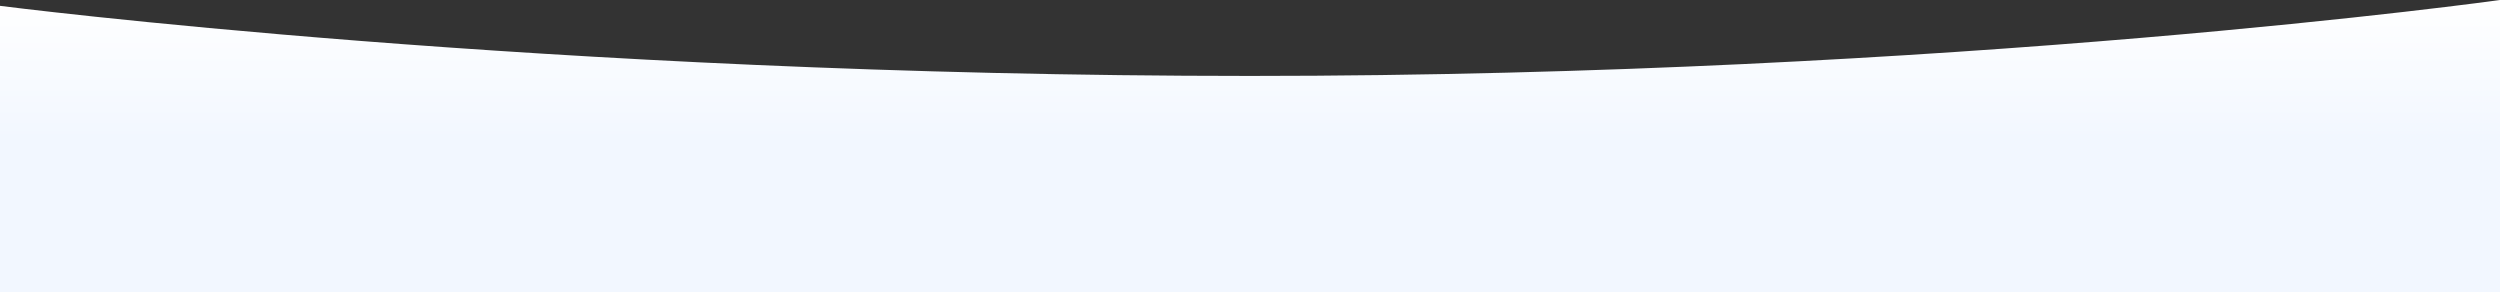<?xml version="1.0" encoding="utf-8"?>
<!-- Generator: Adobe Illustrator 24.3.0, SVG Export Plug-In . SVG Version: 6.00 Build 0)  -->
<svg version="1.1" id="圖層_1" xmlns="http://www.w3.org/2000/svg" xmlns:xlink="http://www.w3.org/1999/xlink" x="0px" y="0px"
	 viewBox="0 0 428 50" style="enable-background:new 0 0 428 50;" xml:space="preserve">
<rect x="0" y="0" width="428" height="50" fill="#333333" stroke="none"/>
<style type="text/css">
	.st0{fill:url(#SVGID_1_);}
</style>
<linearGradient id="SVGID_1_" gradientUnits="userSpaceOnUse" x1="214" y1="1484" x2="214" y2="1533.973" gradientTransform="matrix(1 0 0 1 0 -1484)">
	<stop  offset="0" style="stop-color:#FFFFFF"/>
	<stop  offset="0.477" style="stop-color:#F2F7FF"/>
</linearGradient>
<path class="st0" d="M0,1c0,0,93,12,214,12S428,0,428,0v50H0V1z"/>
</svg>
